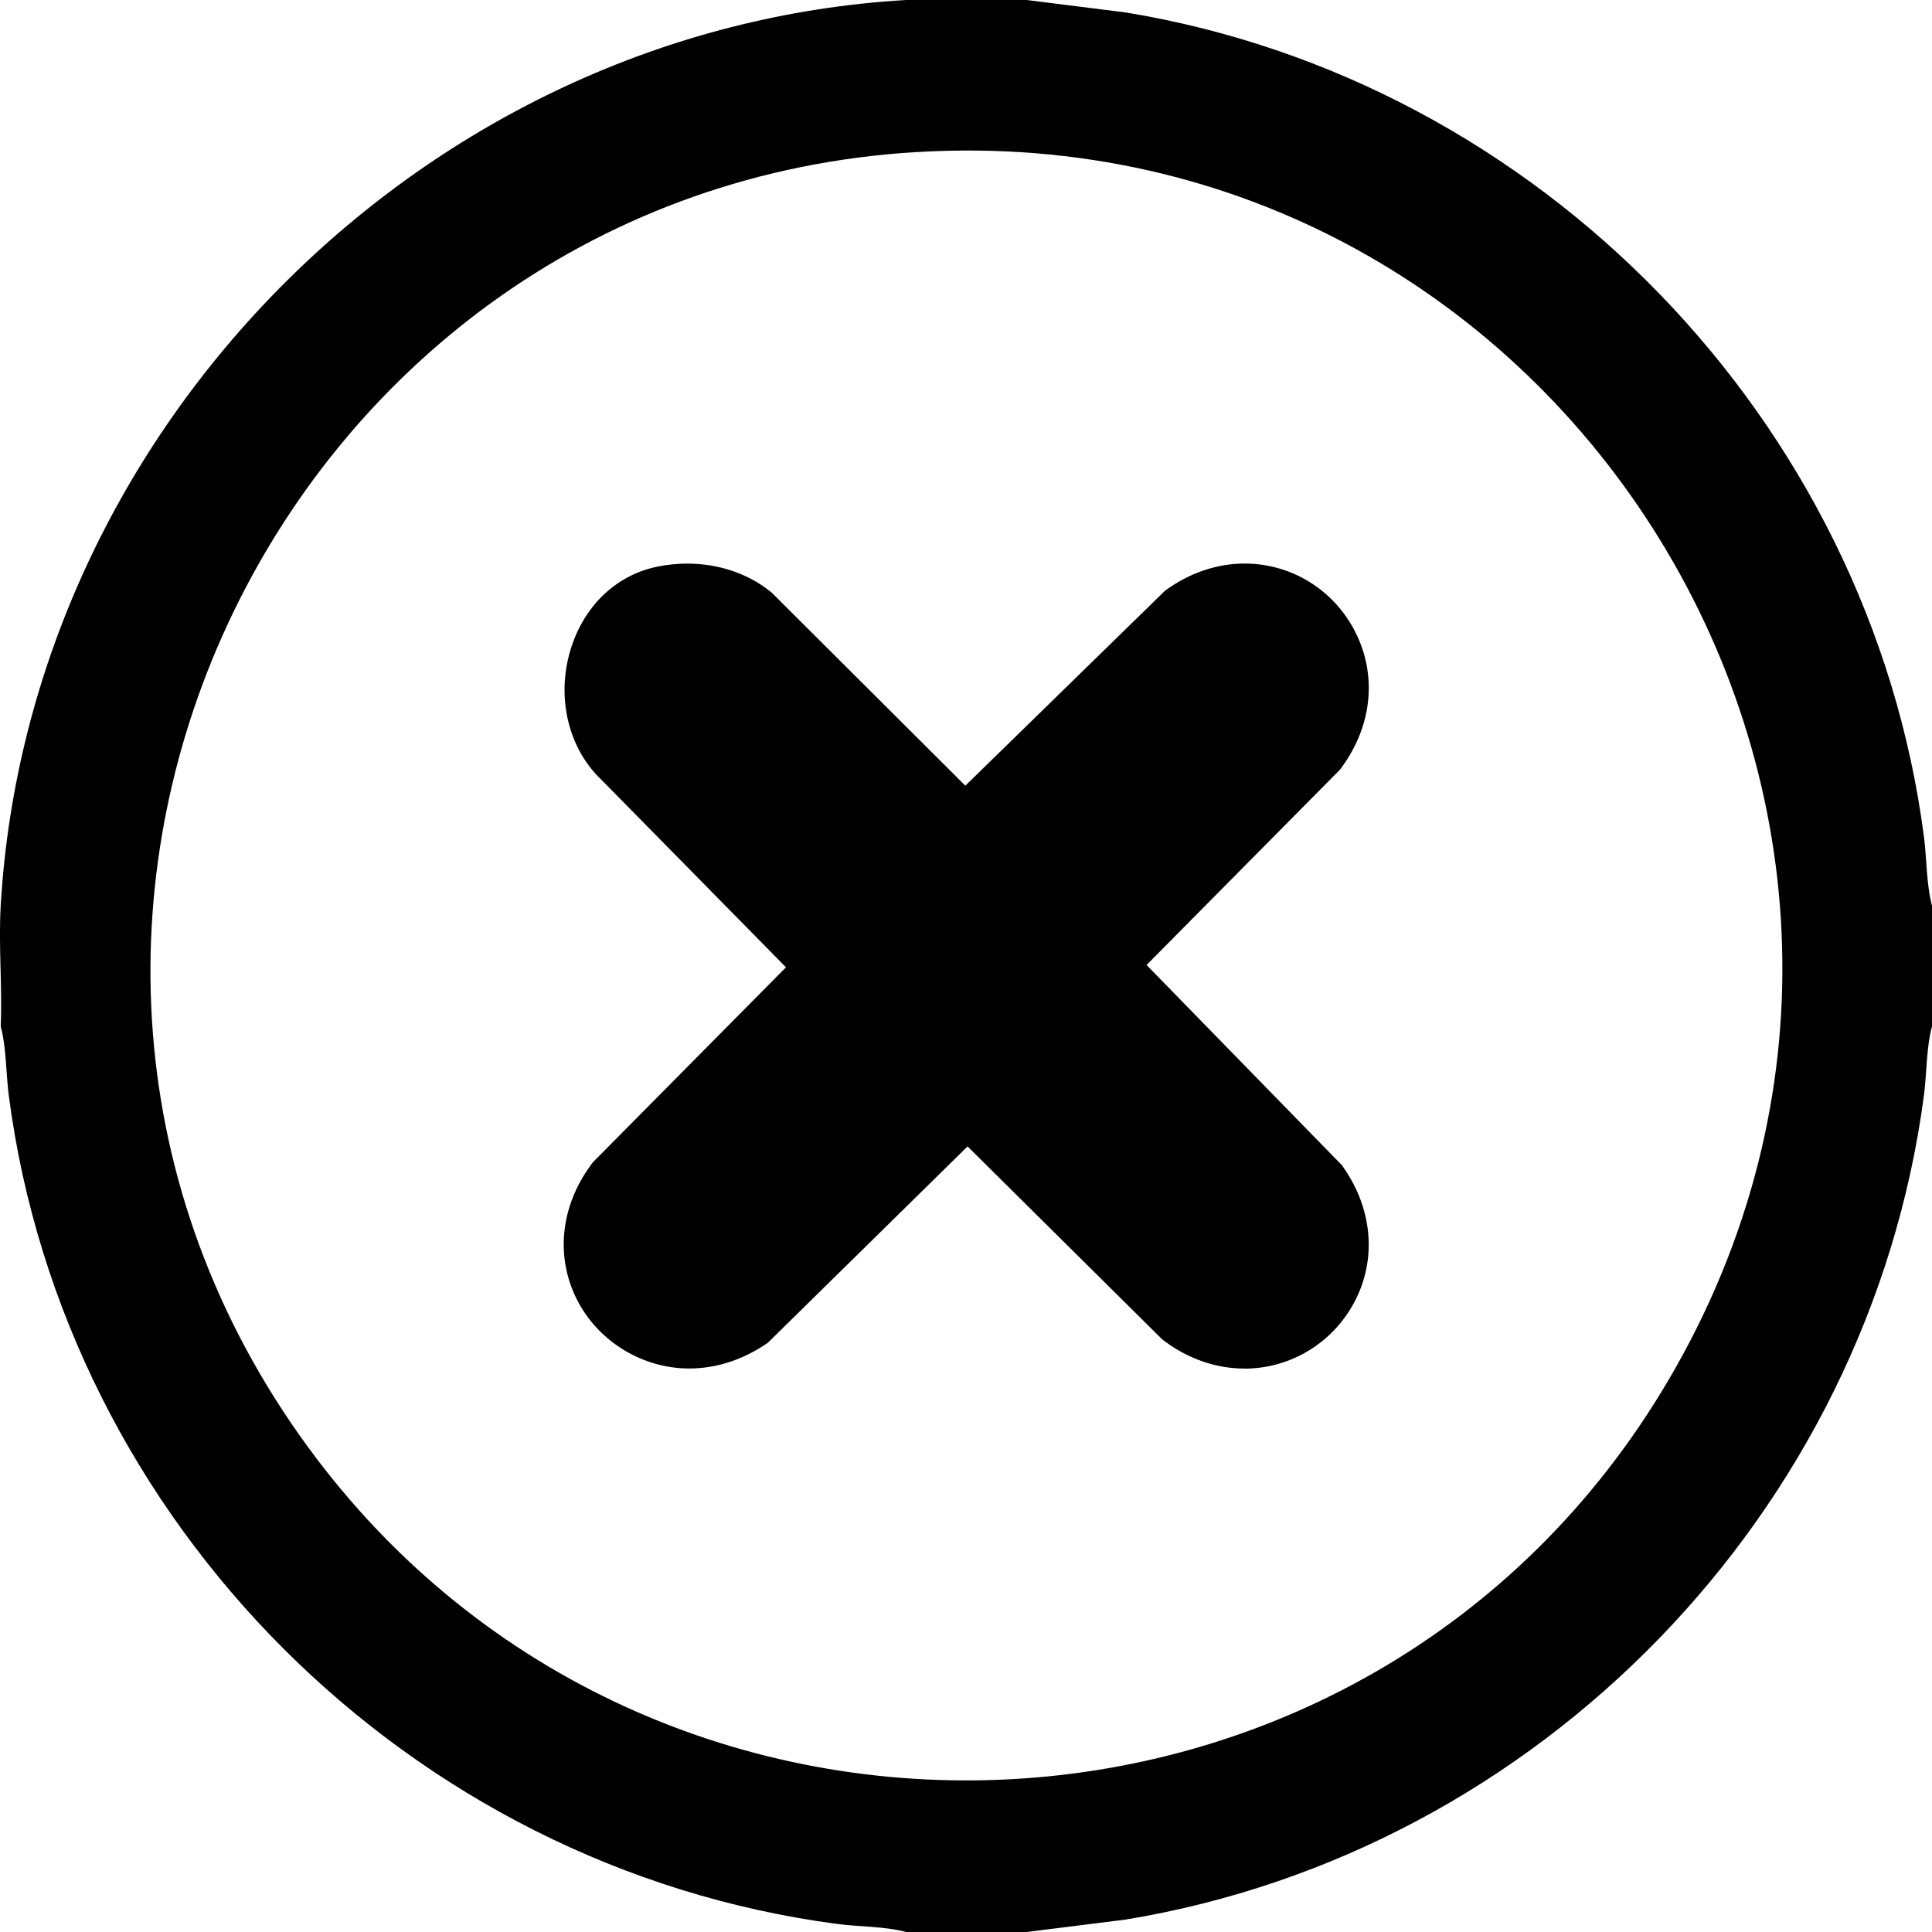 <?xml version="1.0" encoding="UTF-8"?>
<svg id="Layer_1" data-name="Layer 1" xmlns="http://www.w3.org/2000/svg" viewBox="0 0 384 384">
  <path d="M204.07,0l19.65,2.47c82.16,13.46,147.87,81.06,158.67,163.76.59,4.51.46,9.45,1.61,13.77v24c-1.16,4.32-1.01,9.26-1.61,13.77-10.97,82.79-76.38,150.23-158.67,163.76l-19.65,2.47h-23.99c-4.32-1.16-9.26-1.01-13.76-1.61C81.48,371.14,12.85,302.73,1.75,217.77c-.59-4.51-.46-9.45-1.61-13.77.34-7.93-.46-16.09,0-24C5.72,84.68,84.79,5.58,180.08,0h23.99ZM182.17,30.22C56.52,37.78-13.5,181.74,59.51,285.24c67.72,95.99,212.6,90.34,272.14-10.98,65.79-111.97-20.45-251.8-149.48-244.03Z"/>
  <path d="M247.31,272.01c-5.48,0-10.89-1.83-15.65-5.3l-.61-.45-38.74-38.4-39.72,39.05-.83.54c-4.55,2.97-9.66,4.55-14.76,4.55-9.33,0-18.08-5.36-22.31-13.66-4.32-8.49-3.31-18.48,2.7-26.72l.45-.61,38.38-38.75-36.75-37.34c-6.38-6.07-8.83-15.91-6.25-25.17,2.51-8.99,9.01-15.39,17.4-17.12,1.96-.4,3.98-.61,5.98-.61,6.09,0,11.87,1.91,16.28,5.37l.47.37,38.52,38.4,39.77-38.83.72-.49c4.62-3.16,9.81-4.83,15.01-4.83,9.31,0,17.74,5.21,22,13.59,4.35,8.56,3.37,18.57-2.62,26.8l-.45.61-38.41,38.79,38.84,39.81.49.72c5.63,8.24,6.38,18.12,2,26.42-4.32,8.19-12.71,13.27-21.91,13.28h0Z"/>
  <path d="M132.64,122.42c4.79-.99,10.2-.21,14.07,2.83l45.09,44.94,46.21-45.12c14.87-10.17,31.27,6.86,20.66,21.42l-44.8,45.23,45.1,46.22c10.17,14.87-6.86,31.28-21.41,20.67l-45.21-44.82-46.05,45.27c-14.92,9.75-31.56-6.83-20.82-21.57l44.8-45.23-43.81-44.51c-7.79-7.23-4.42-23.15,6.18-25.34Z"/>
</svg>
